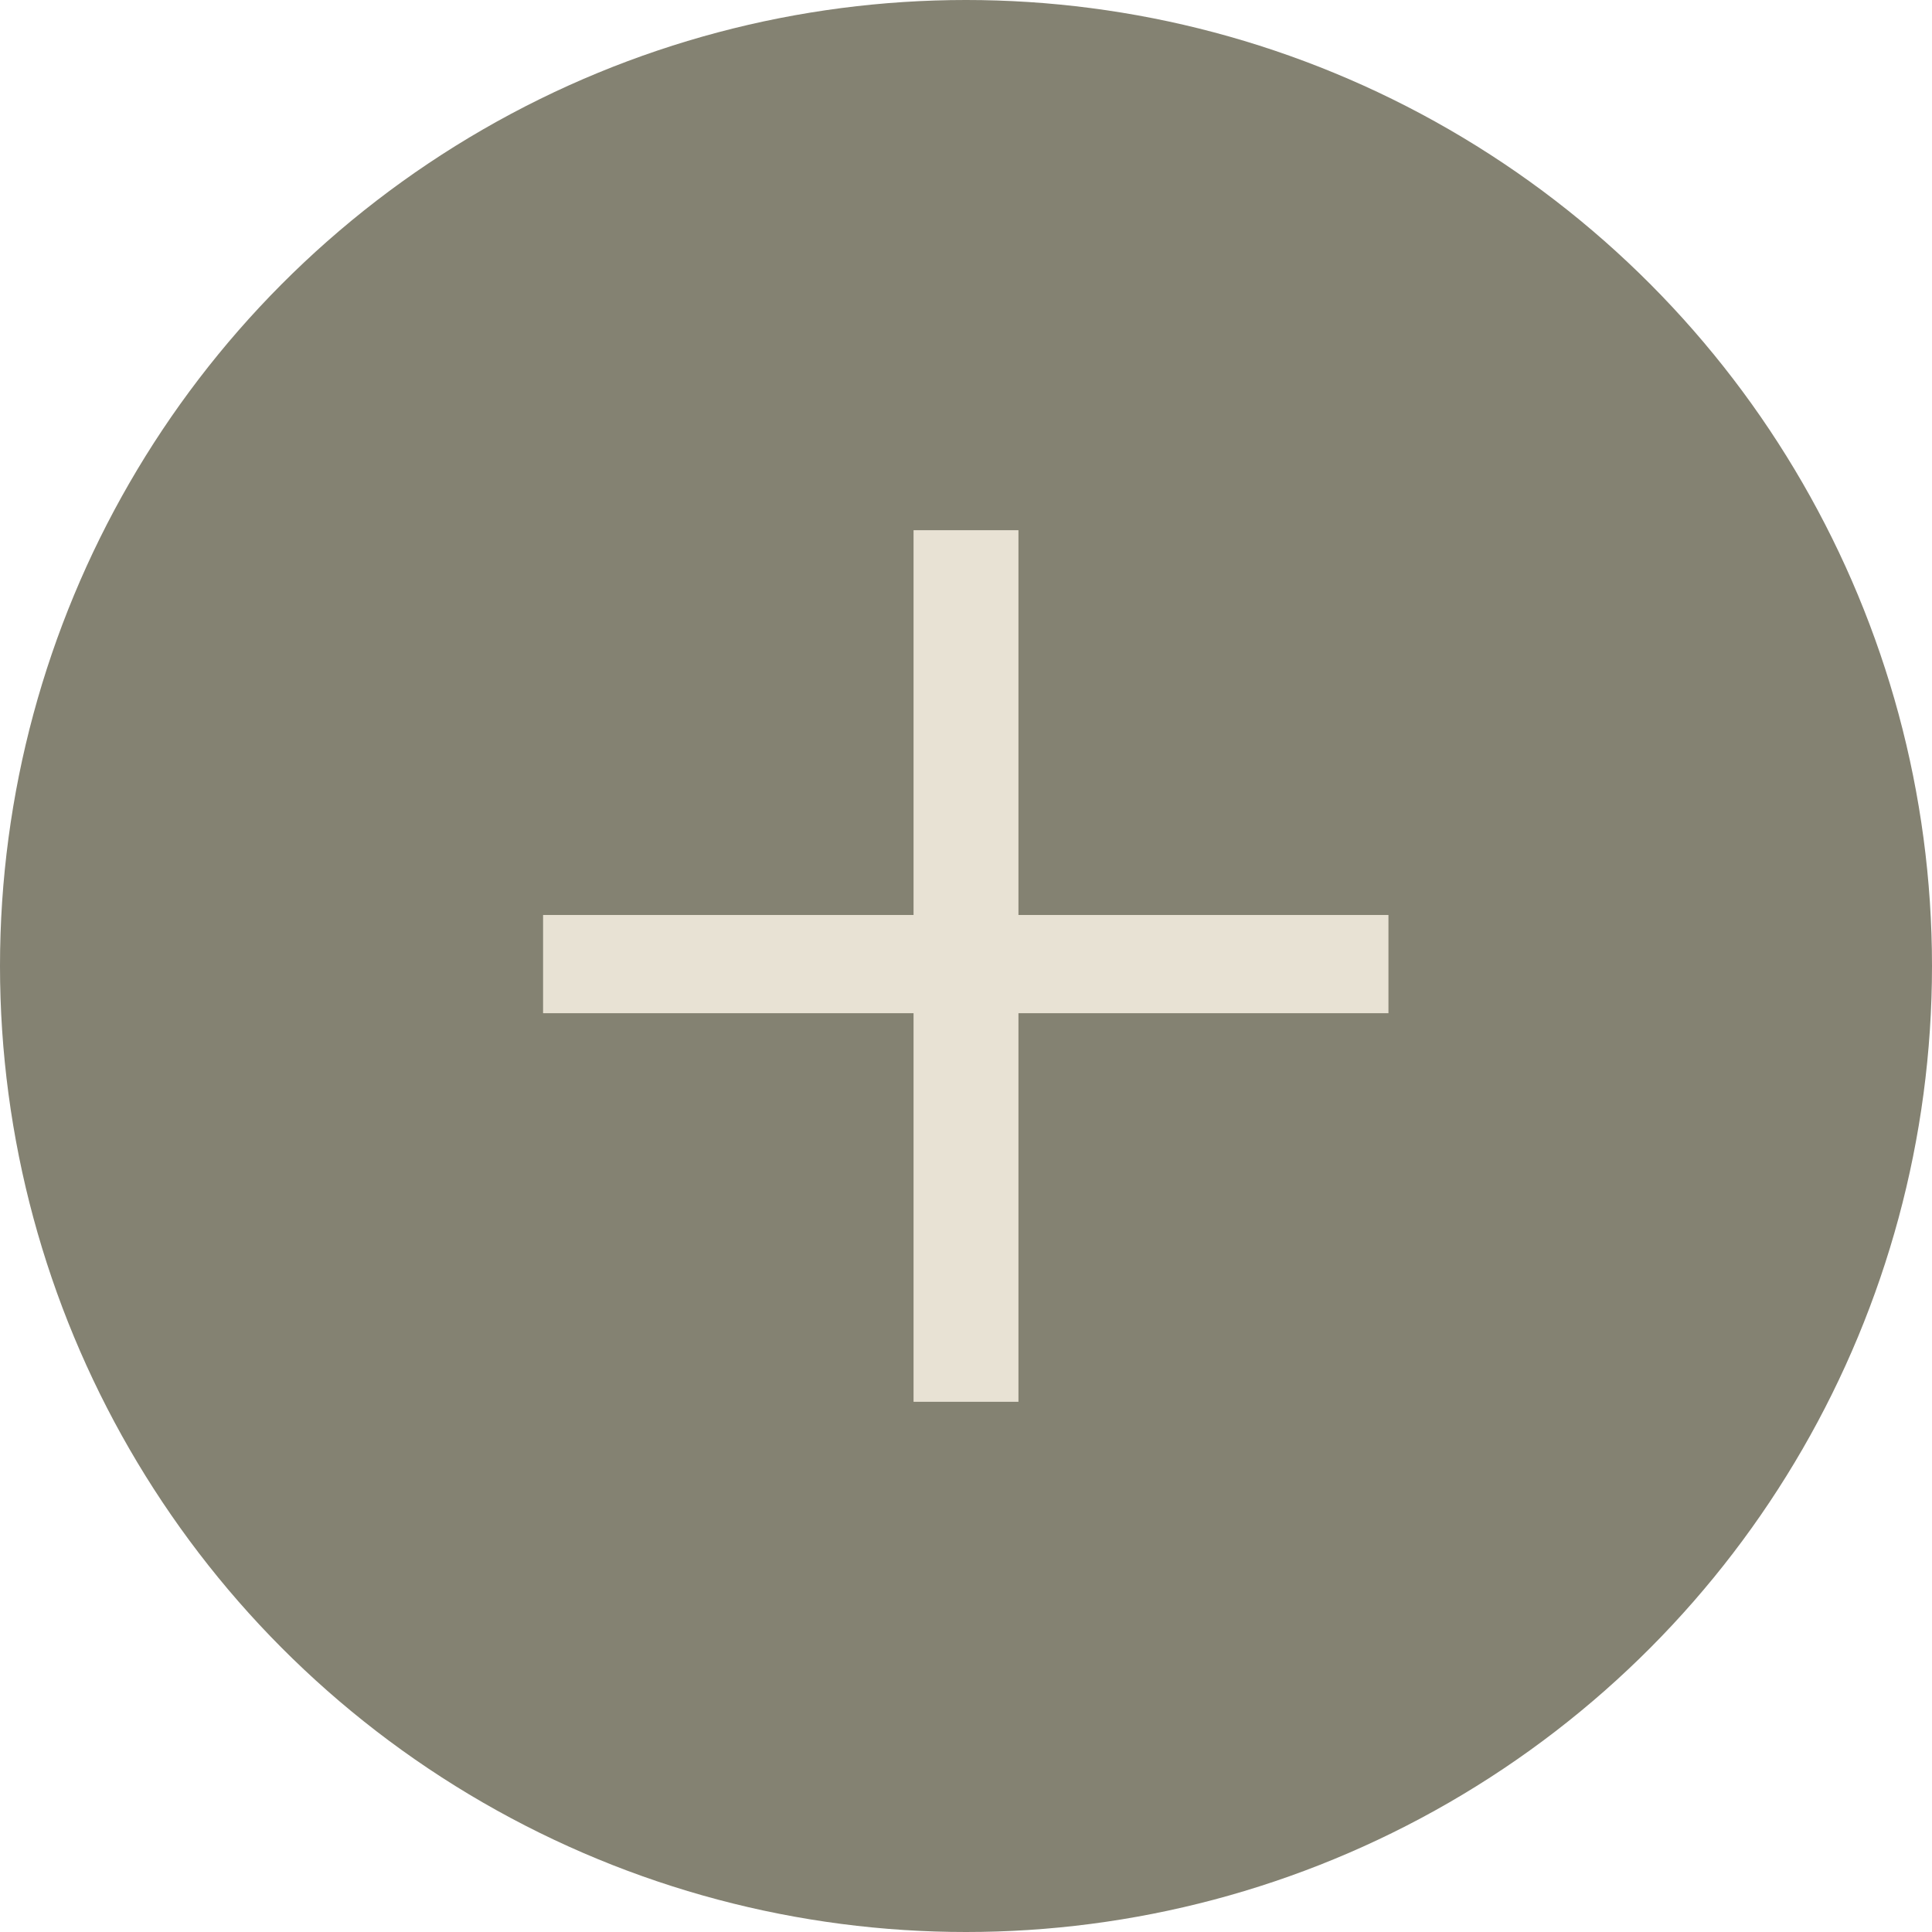 <svg xmlns="http://www.w3.org/2000/svg" viewBox="0 0 40.52 40.52"><defs><style>.cls-1{fill:#848272;}.cls-2{fill:#e8e2d4;}</style></defs><g id="Capa_2" data-name="Capa 2"><g id="Capa_1-2" data-name="Capa 1"><circle class="cls-1" cx="20.26" cy="20.26" r="20.26"/><path class="cls-2" d="M21.36,11.12v8.07h7.76v2.06H21.36V29.4h-2.2V21.25H11.39V19.19h7.77V11.12Z"/></g></g></svg>
